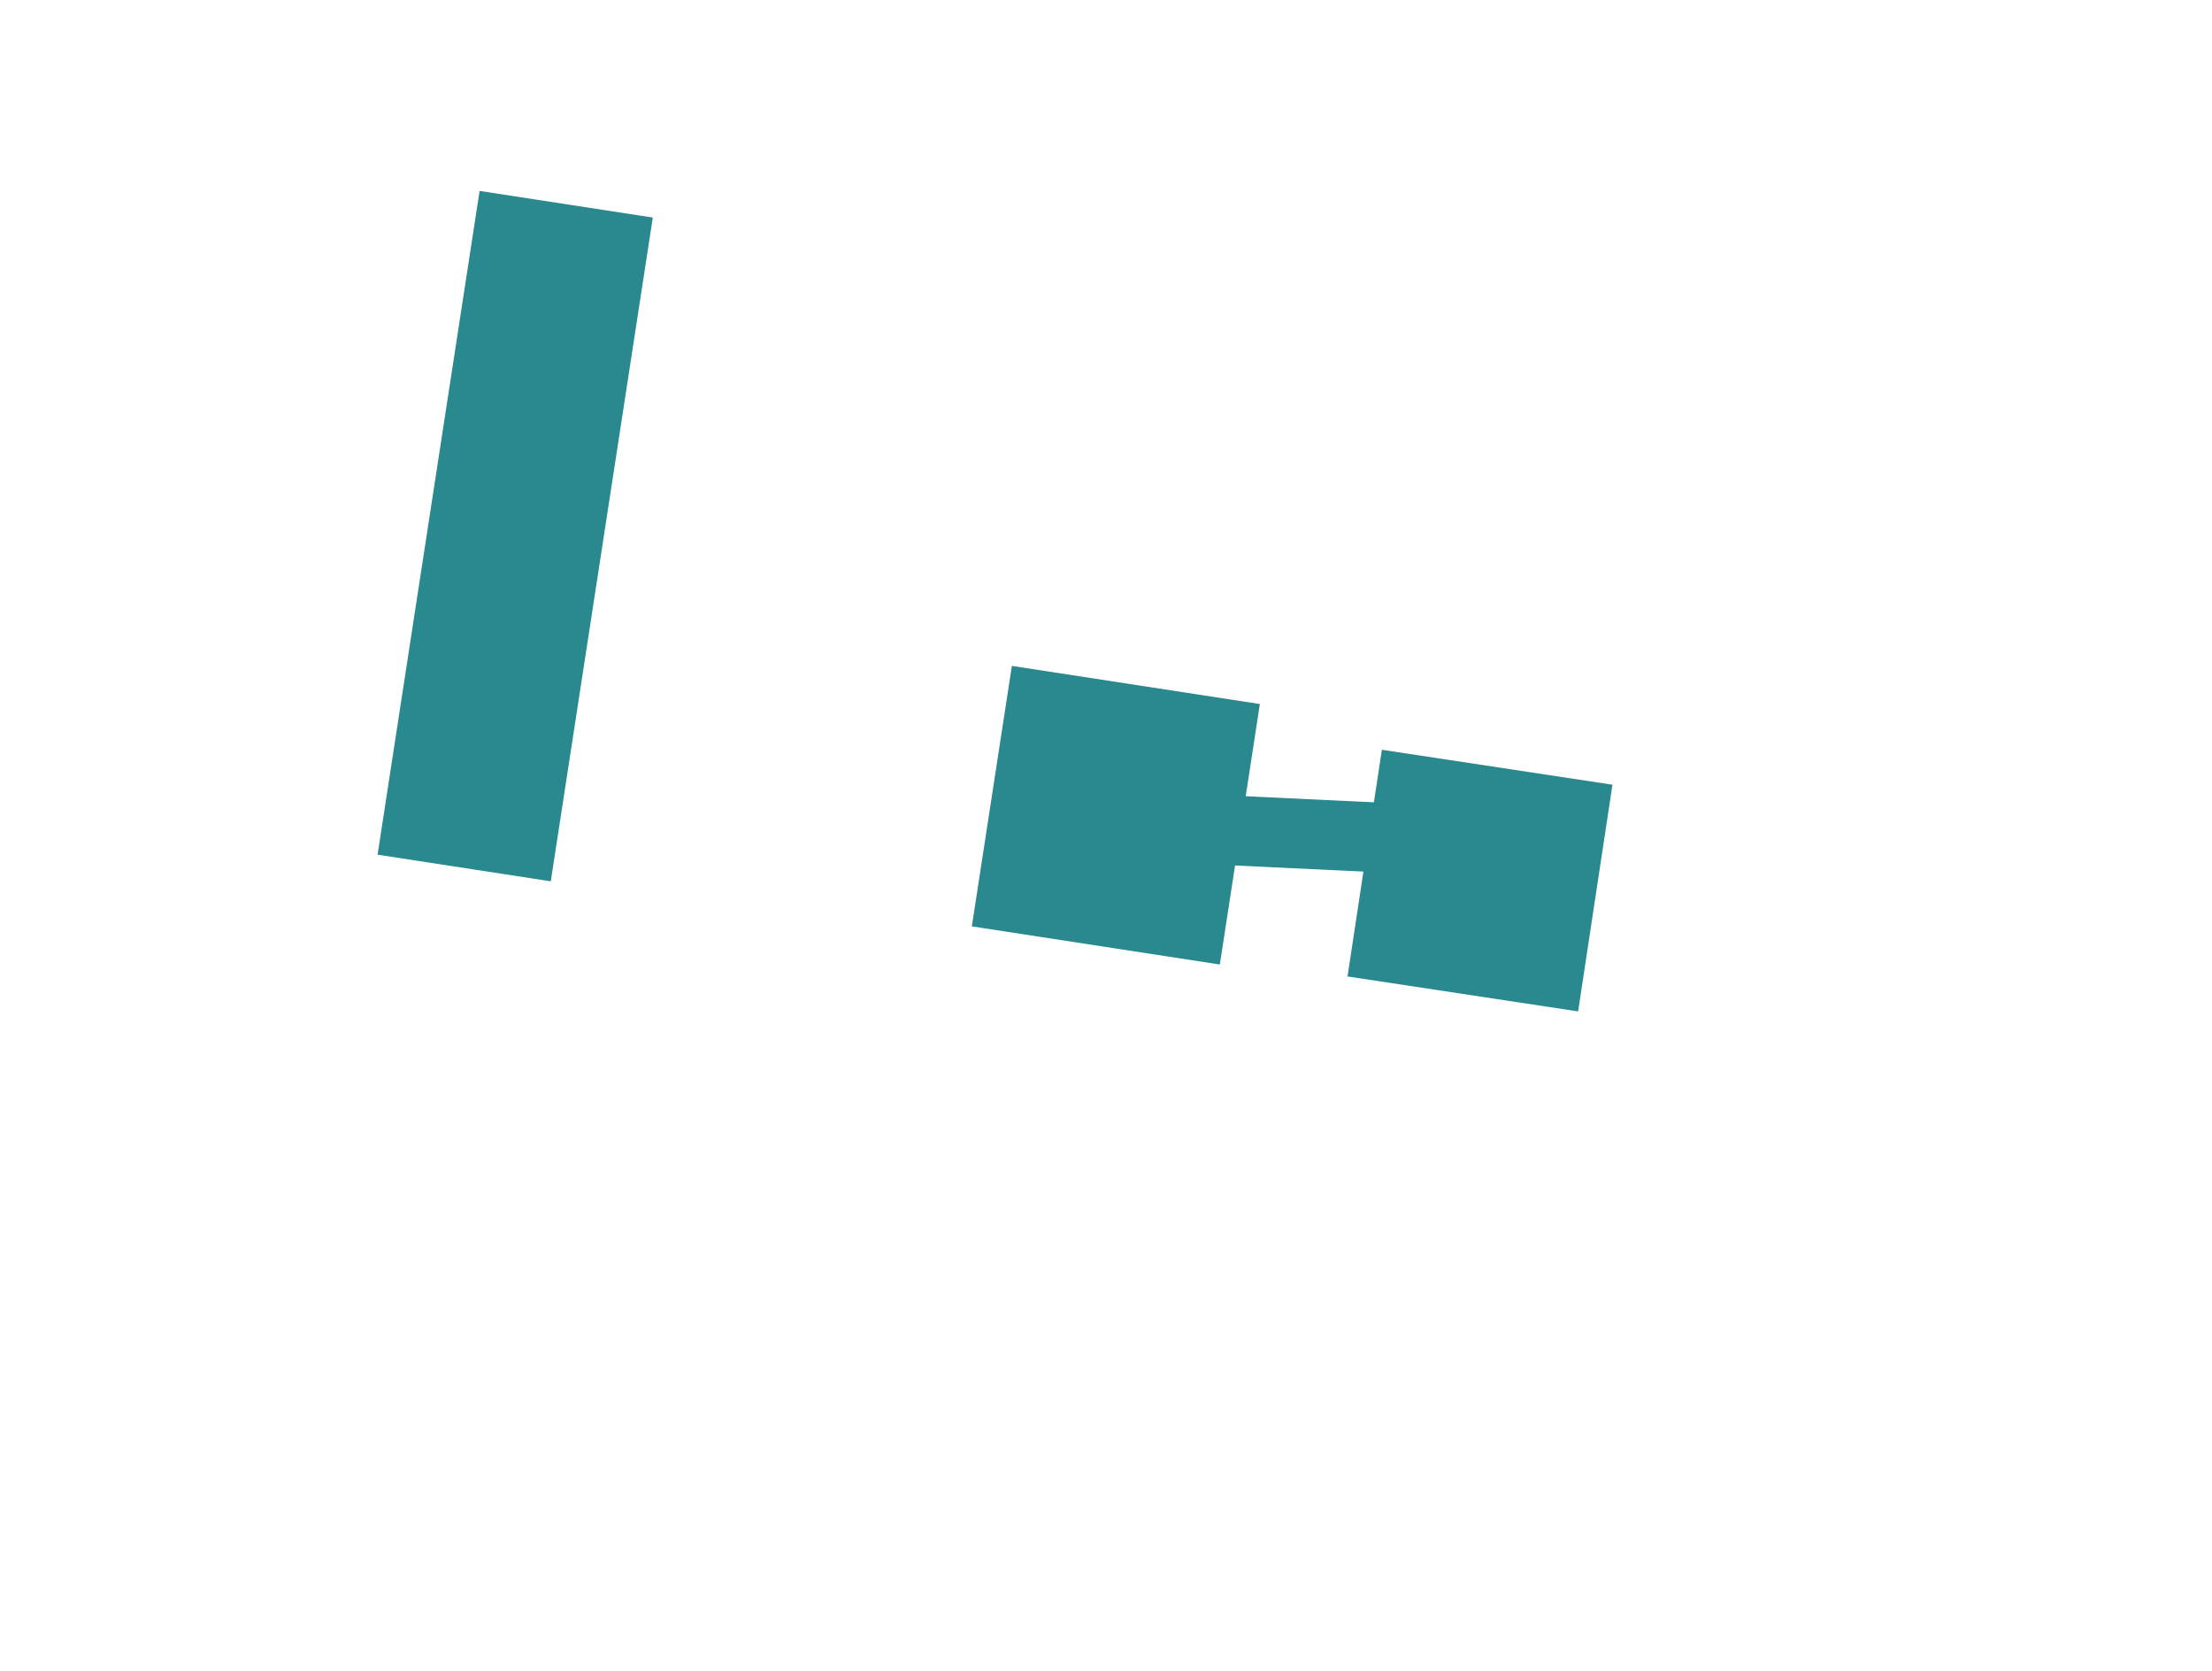 <svg id="Layer_2" data-name="Layer 2" xmlns="http://www.w3.org/2000/svg" width="212.14mm" height="160.18mm" viewBox="0 0 601.33 454.05">
  <title>overlay</title>
  <rect x="269.22" y="185.76" width="68.21" height="71.62" transform="translate(37.21 -43.54) rotate(8.74)" fill="#29898e"/>
  <rect x="369.54" y="208.63" width="63.32" height="62.23" transform="matrix(0.99, 0.15, -0.15, 0.99, 41.11, -58.21)" fill="#29898e"/>
  <rect x="116.22" y="54.46" width="47.64" height="182.51" transform="translate(23.78 -19.6) rotate(8.74)" fill="#29898e"/>
  <rect x="329.42" y="217.24" width="53.58" height="18.94" transform="translate(11.16 -16.65) rotate(2.72)" fill="#29898e"/>
</svg>
